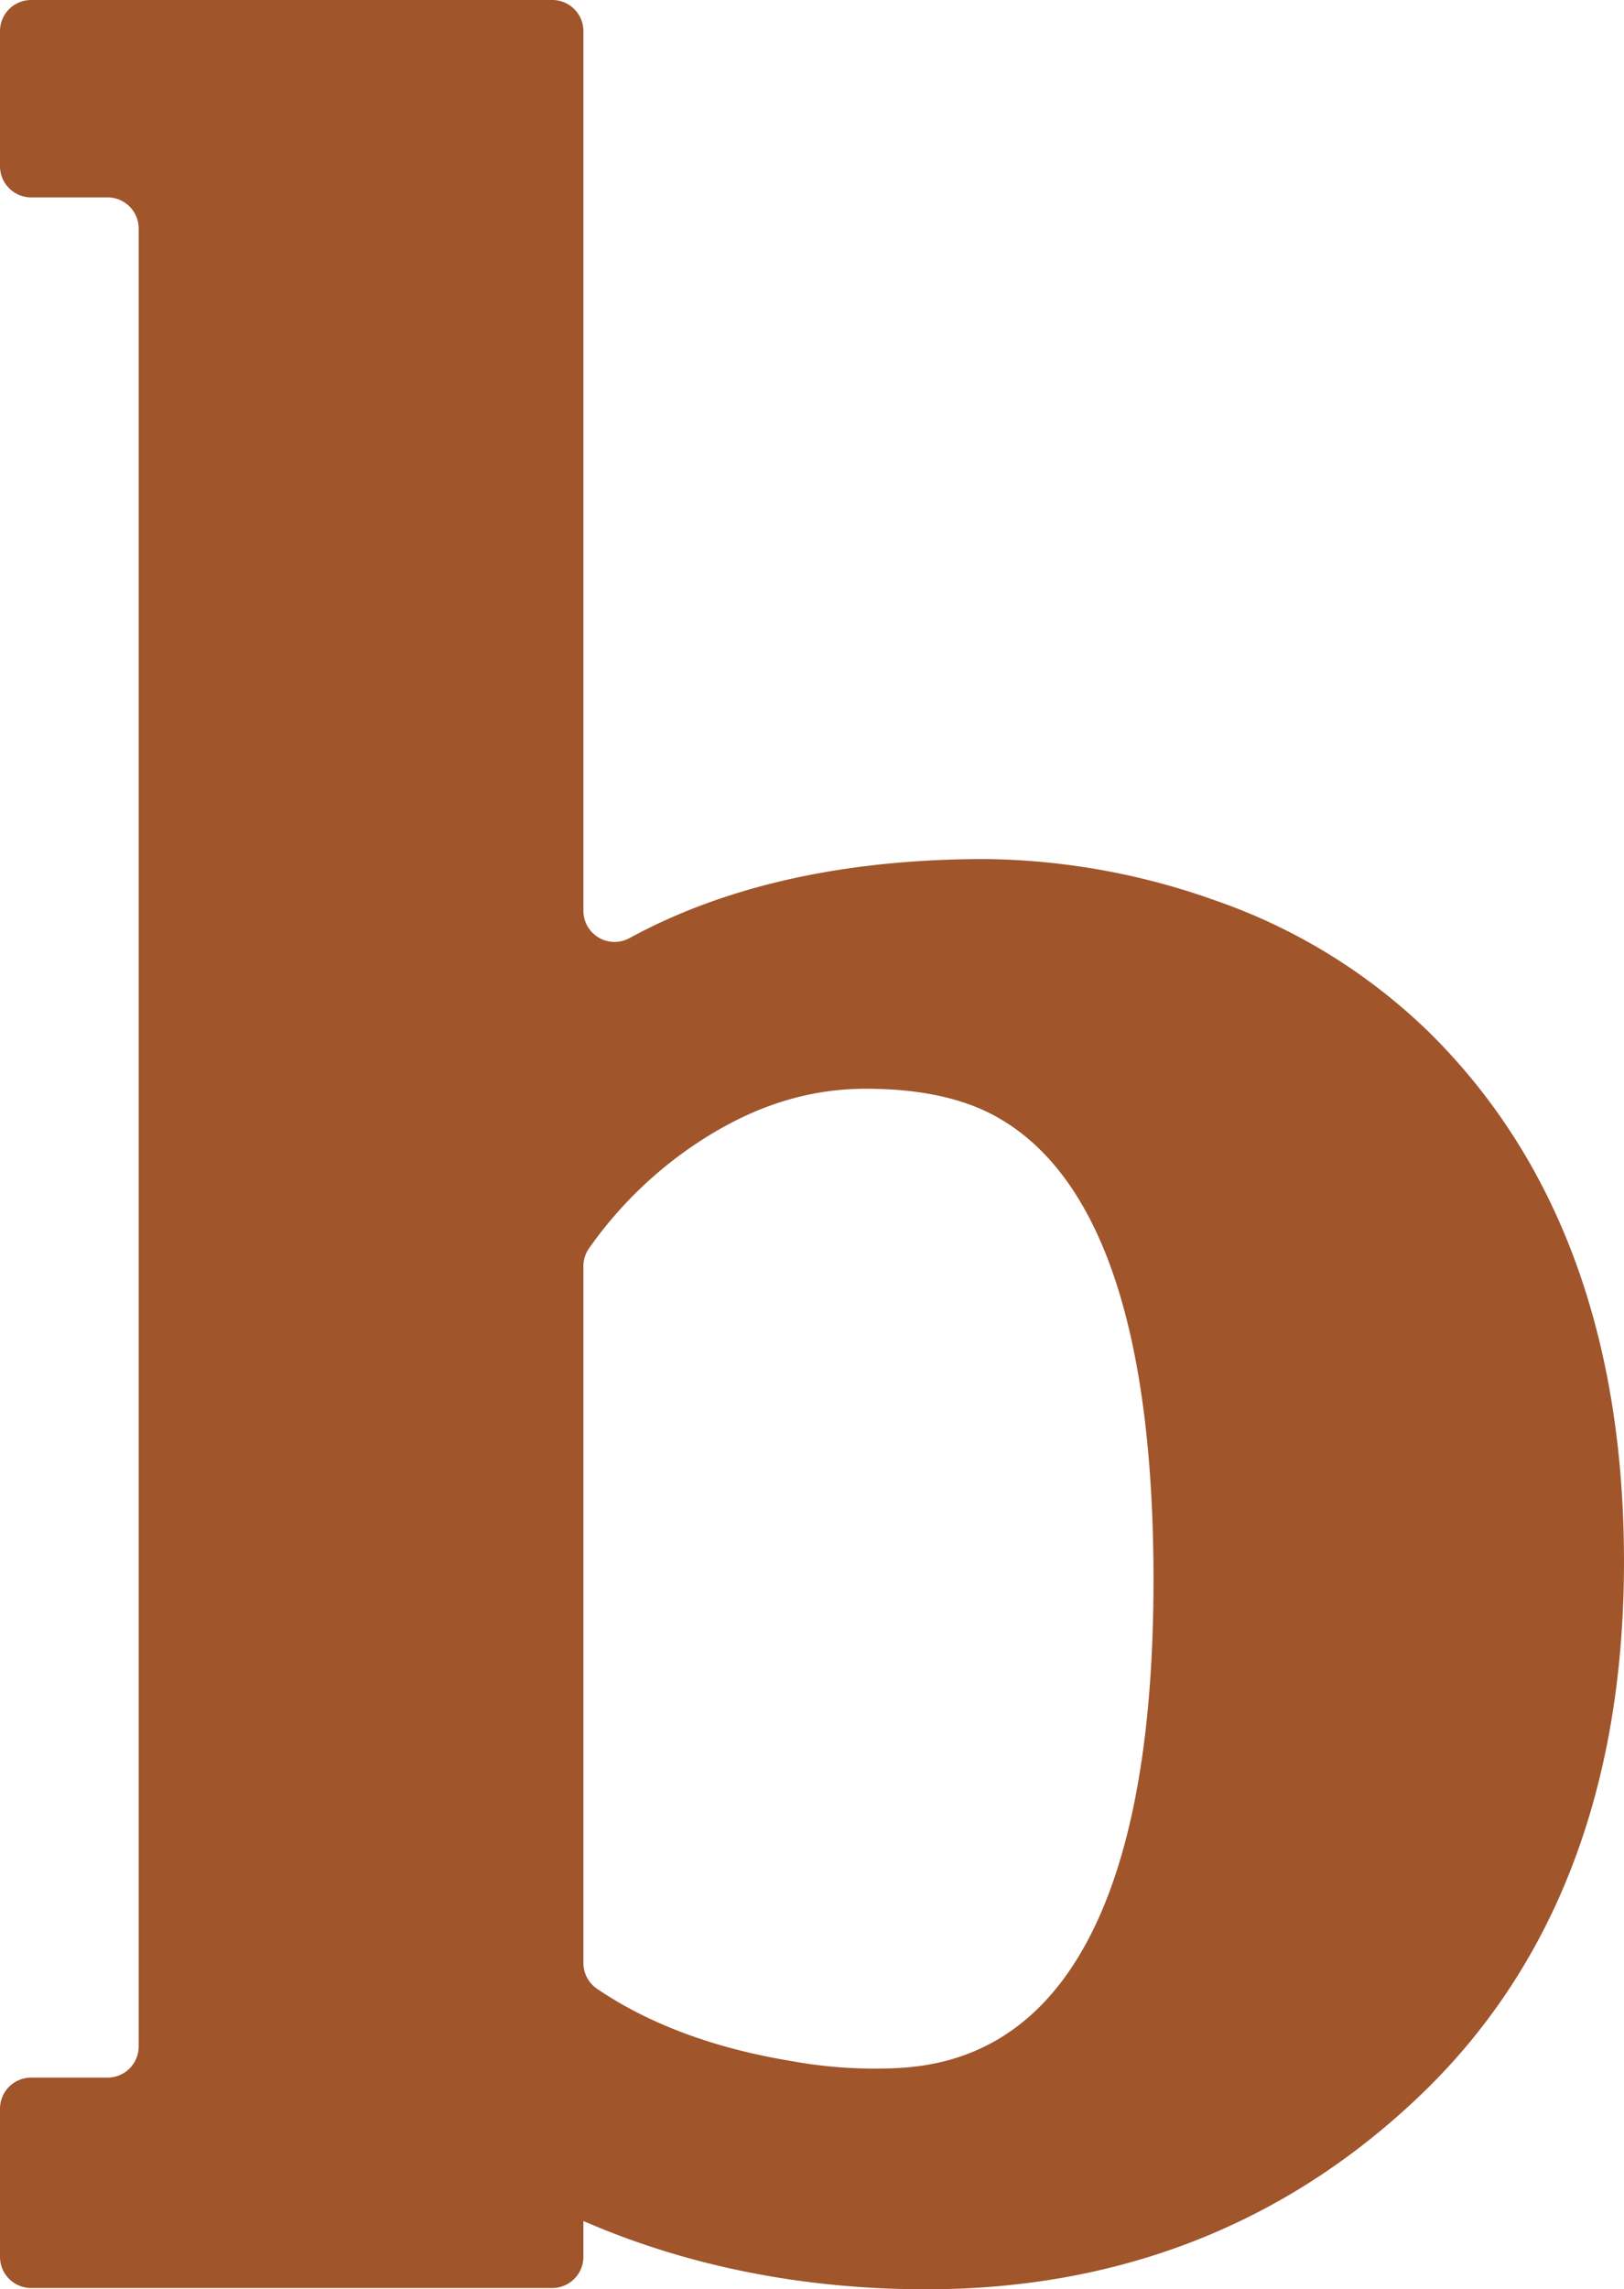 <svg xmlns="http://www.w3.org/2000/svg" width="104.263mm" height="146.946mm" viewBox="0 0 295.548 416.54">
  <g id="Hausnummern">
      <g id="N-02-B-R">
        <path fill="#A0552B" stroke="none" d="M259.921,187.674a104.8,104.8,0,0,0-38.965-23.908,127.974,127.974,0,0,0-41.58-7.46c-25.579,0-47.245,4.816-64.781,14.364a5.666,5.666,0,0,1-8.423-4.932V5.669A5.669,5.669,0,0,0,100.5,0H5.669A5.669,5.669,0,0,0,0,5.669V30.246a5.669,5.669,0,0,0,5.669,5.669h13.9a5.67,5.67,0,0,1,5.669,5.67v330.77a5.669,5.669,0,0,1-5.669,5.67H5.669A5.669,5.669,0,0,0,0,383.694v26.943a5.669,5.669,0,0,0,5.669,5.669H100.5a5.669,5.669,0,0,0,5.669-5.669v-6.519l.59.253c18.827,8.075,39.63,12.169,61.833,12.169,35.168,0,65.408-11.876,89.883-35.3,24.6-23.541,37.07-56.205,37.07-97.085C295.548,243.328,283.579,210.884,259.921,187.674ZM128.539,206.9c9.483-5.921,18.982-8.8,29.04-8.8,10.014,0,18.167,1.806,24.291,5.4,18.615,10.765,28.053,39.014,28.053,83.962,0,88.917-38.516,88.917-51.172,88.917a83.5,83.5,0,0,1-14.645-1.352l-.134-.023c-14.019-2.313-25.861-6.723-35.317-13.139a5.678,5.678,0,0,1-2.483-4.7V230.4a5.608,5.608,0,0,1,1.006-3.233A73.878,73.878,0,0,1,128.539,206.9Z"/>
      </g>
    </g>
</svg>
